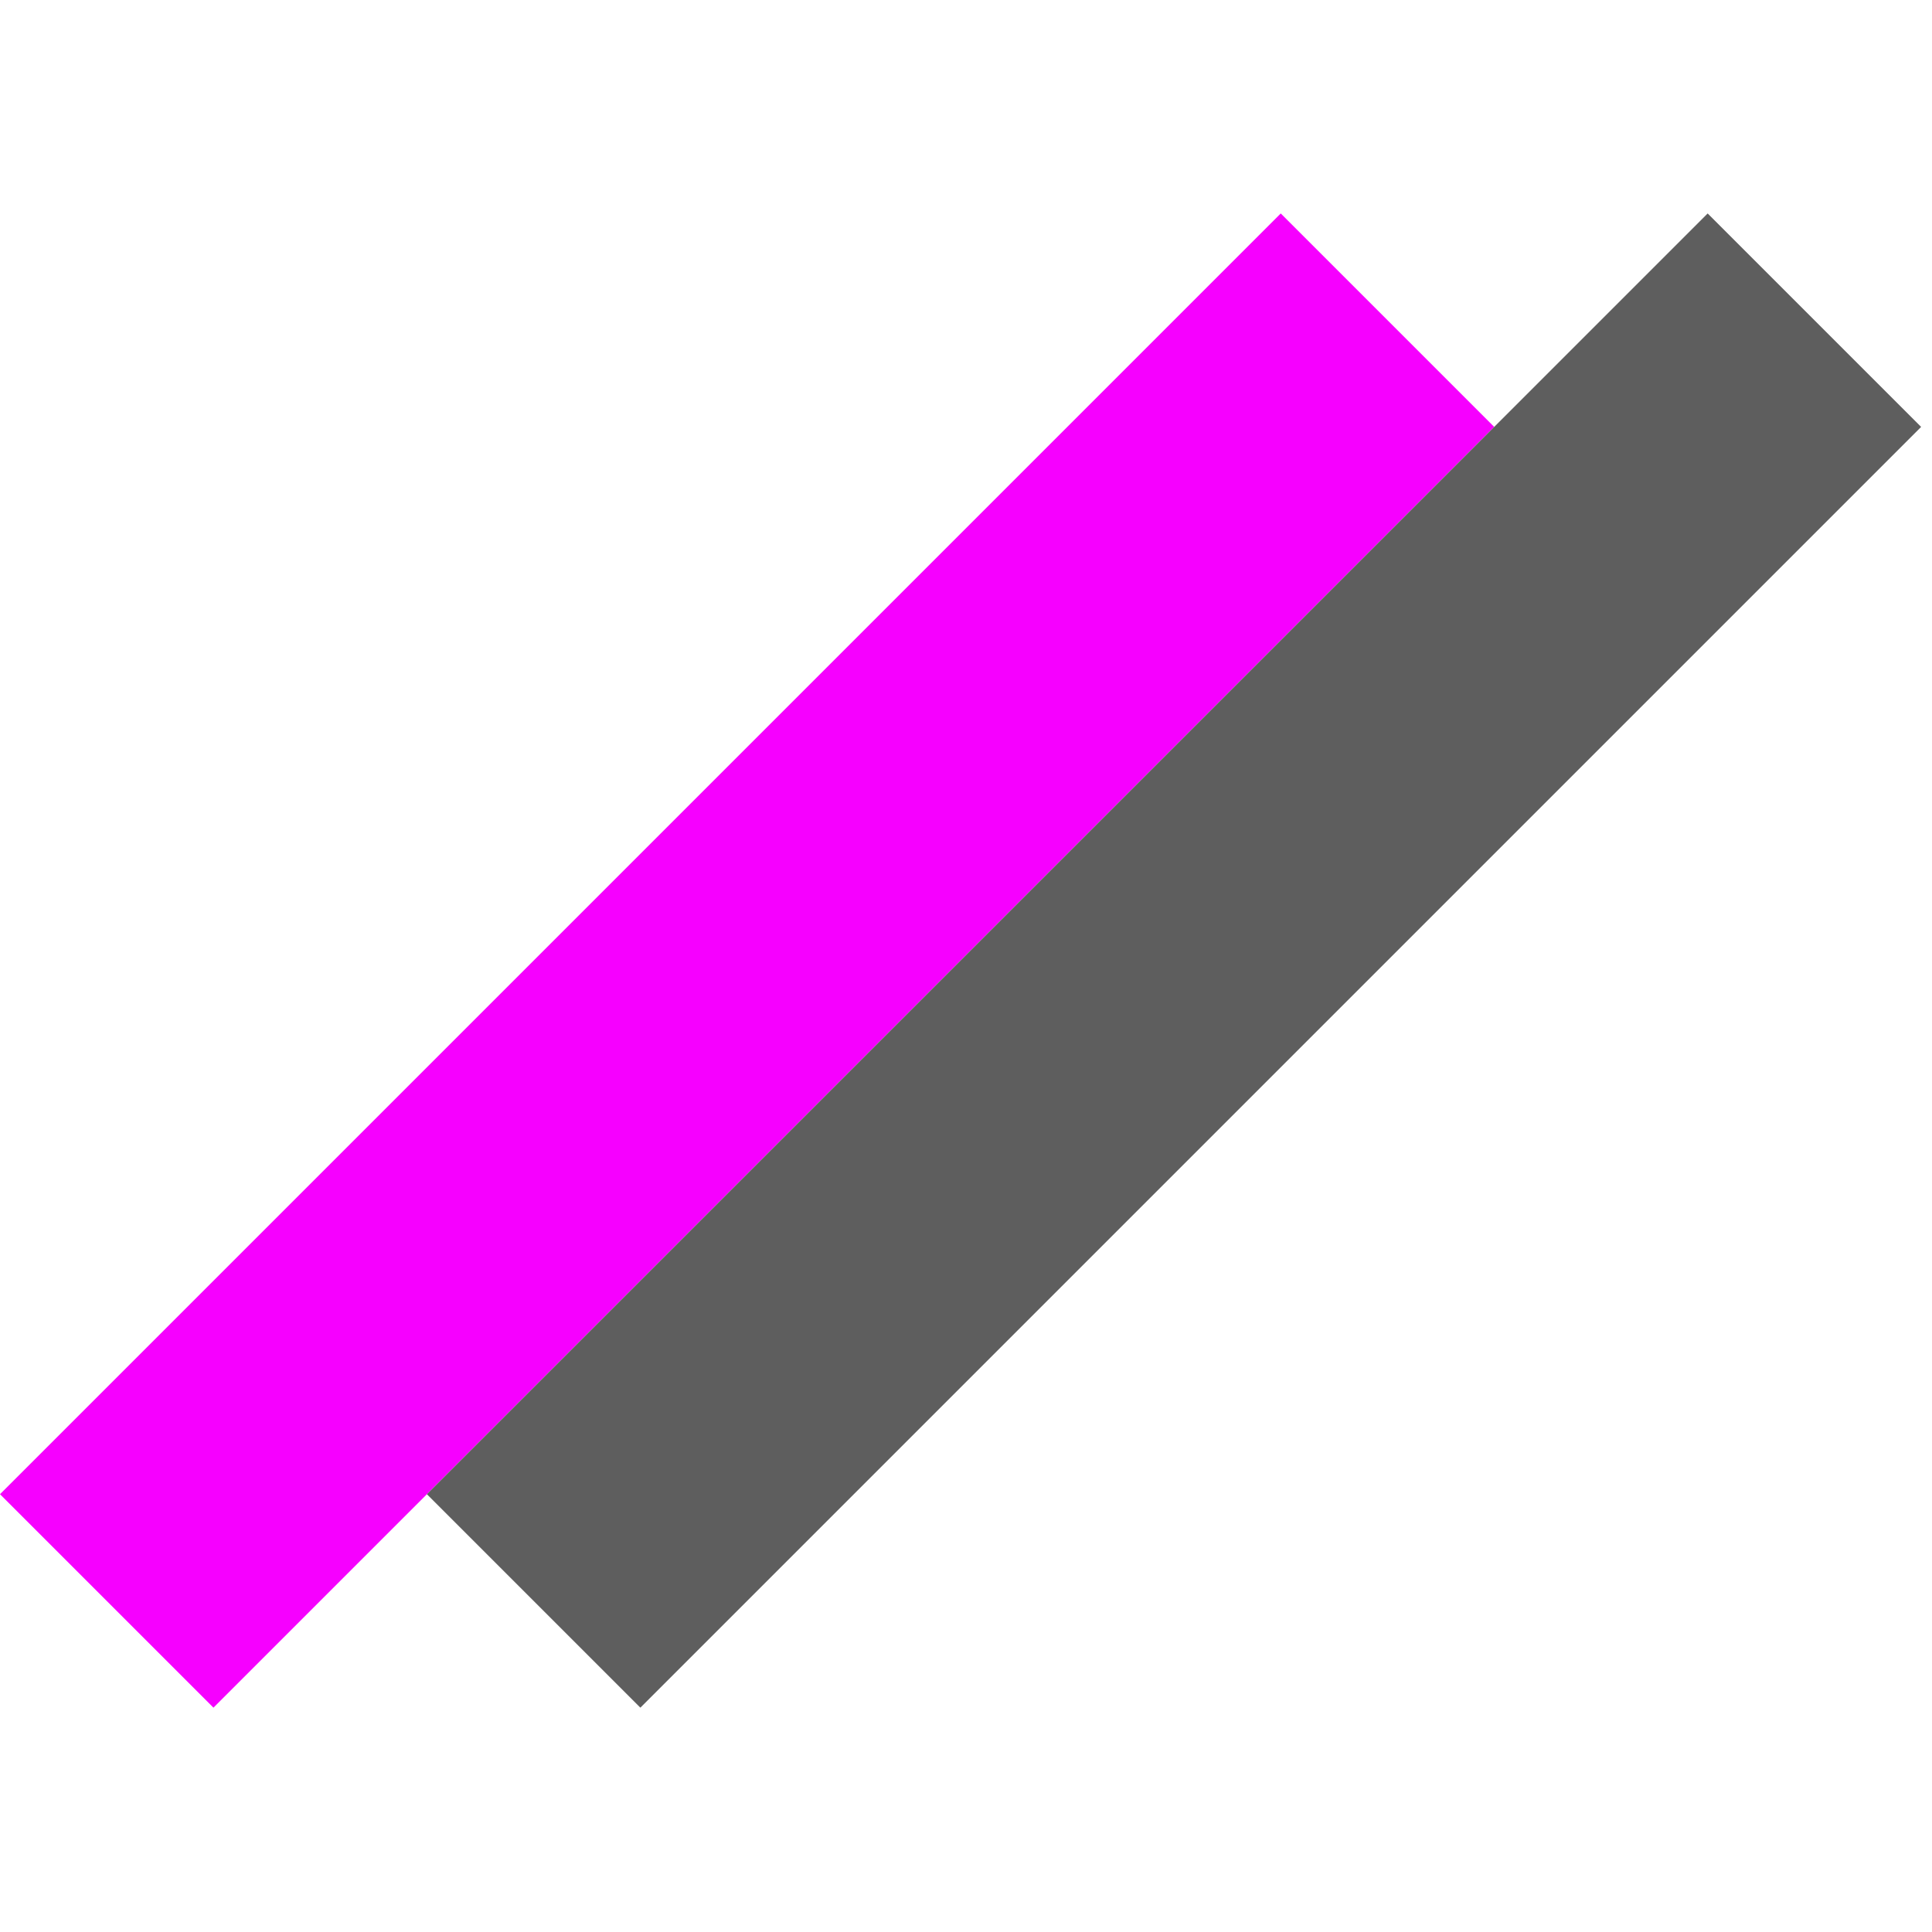 <svg width="128" height="128" viewBox="0 0 128 128" fill="none" xmlns="http://www.w3.org/2000/svg">
<rect y="98.995" width="120" height="20" transform="rotate(-45 0 98.995)" fill="#F600FF"/>
<rect x="28.284" y="98.995" width="120" height="20" transform="rotate(-45 28.284 98.995)" fill="#5E5E5E"/>
</svg>
